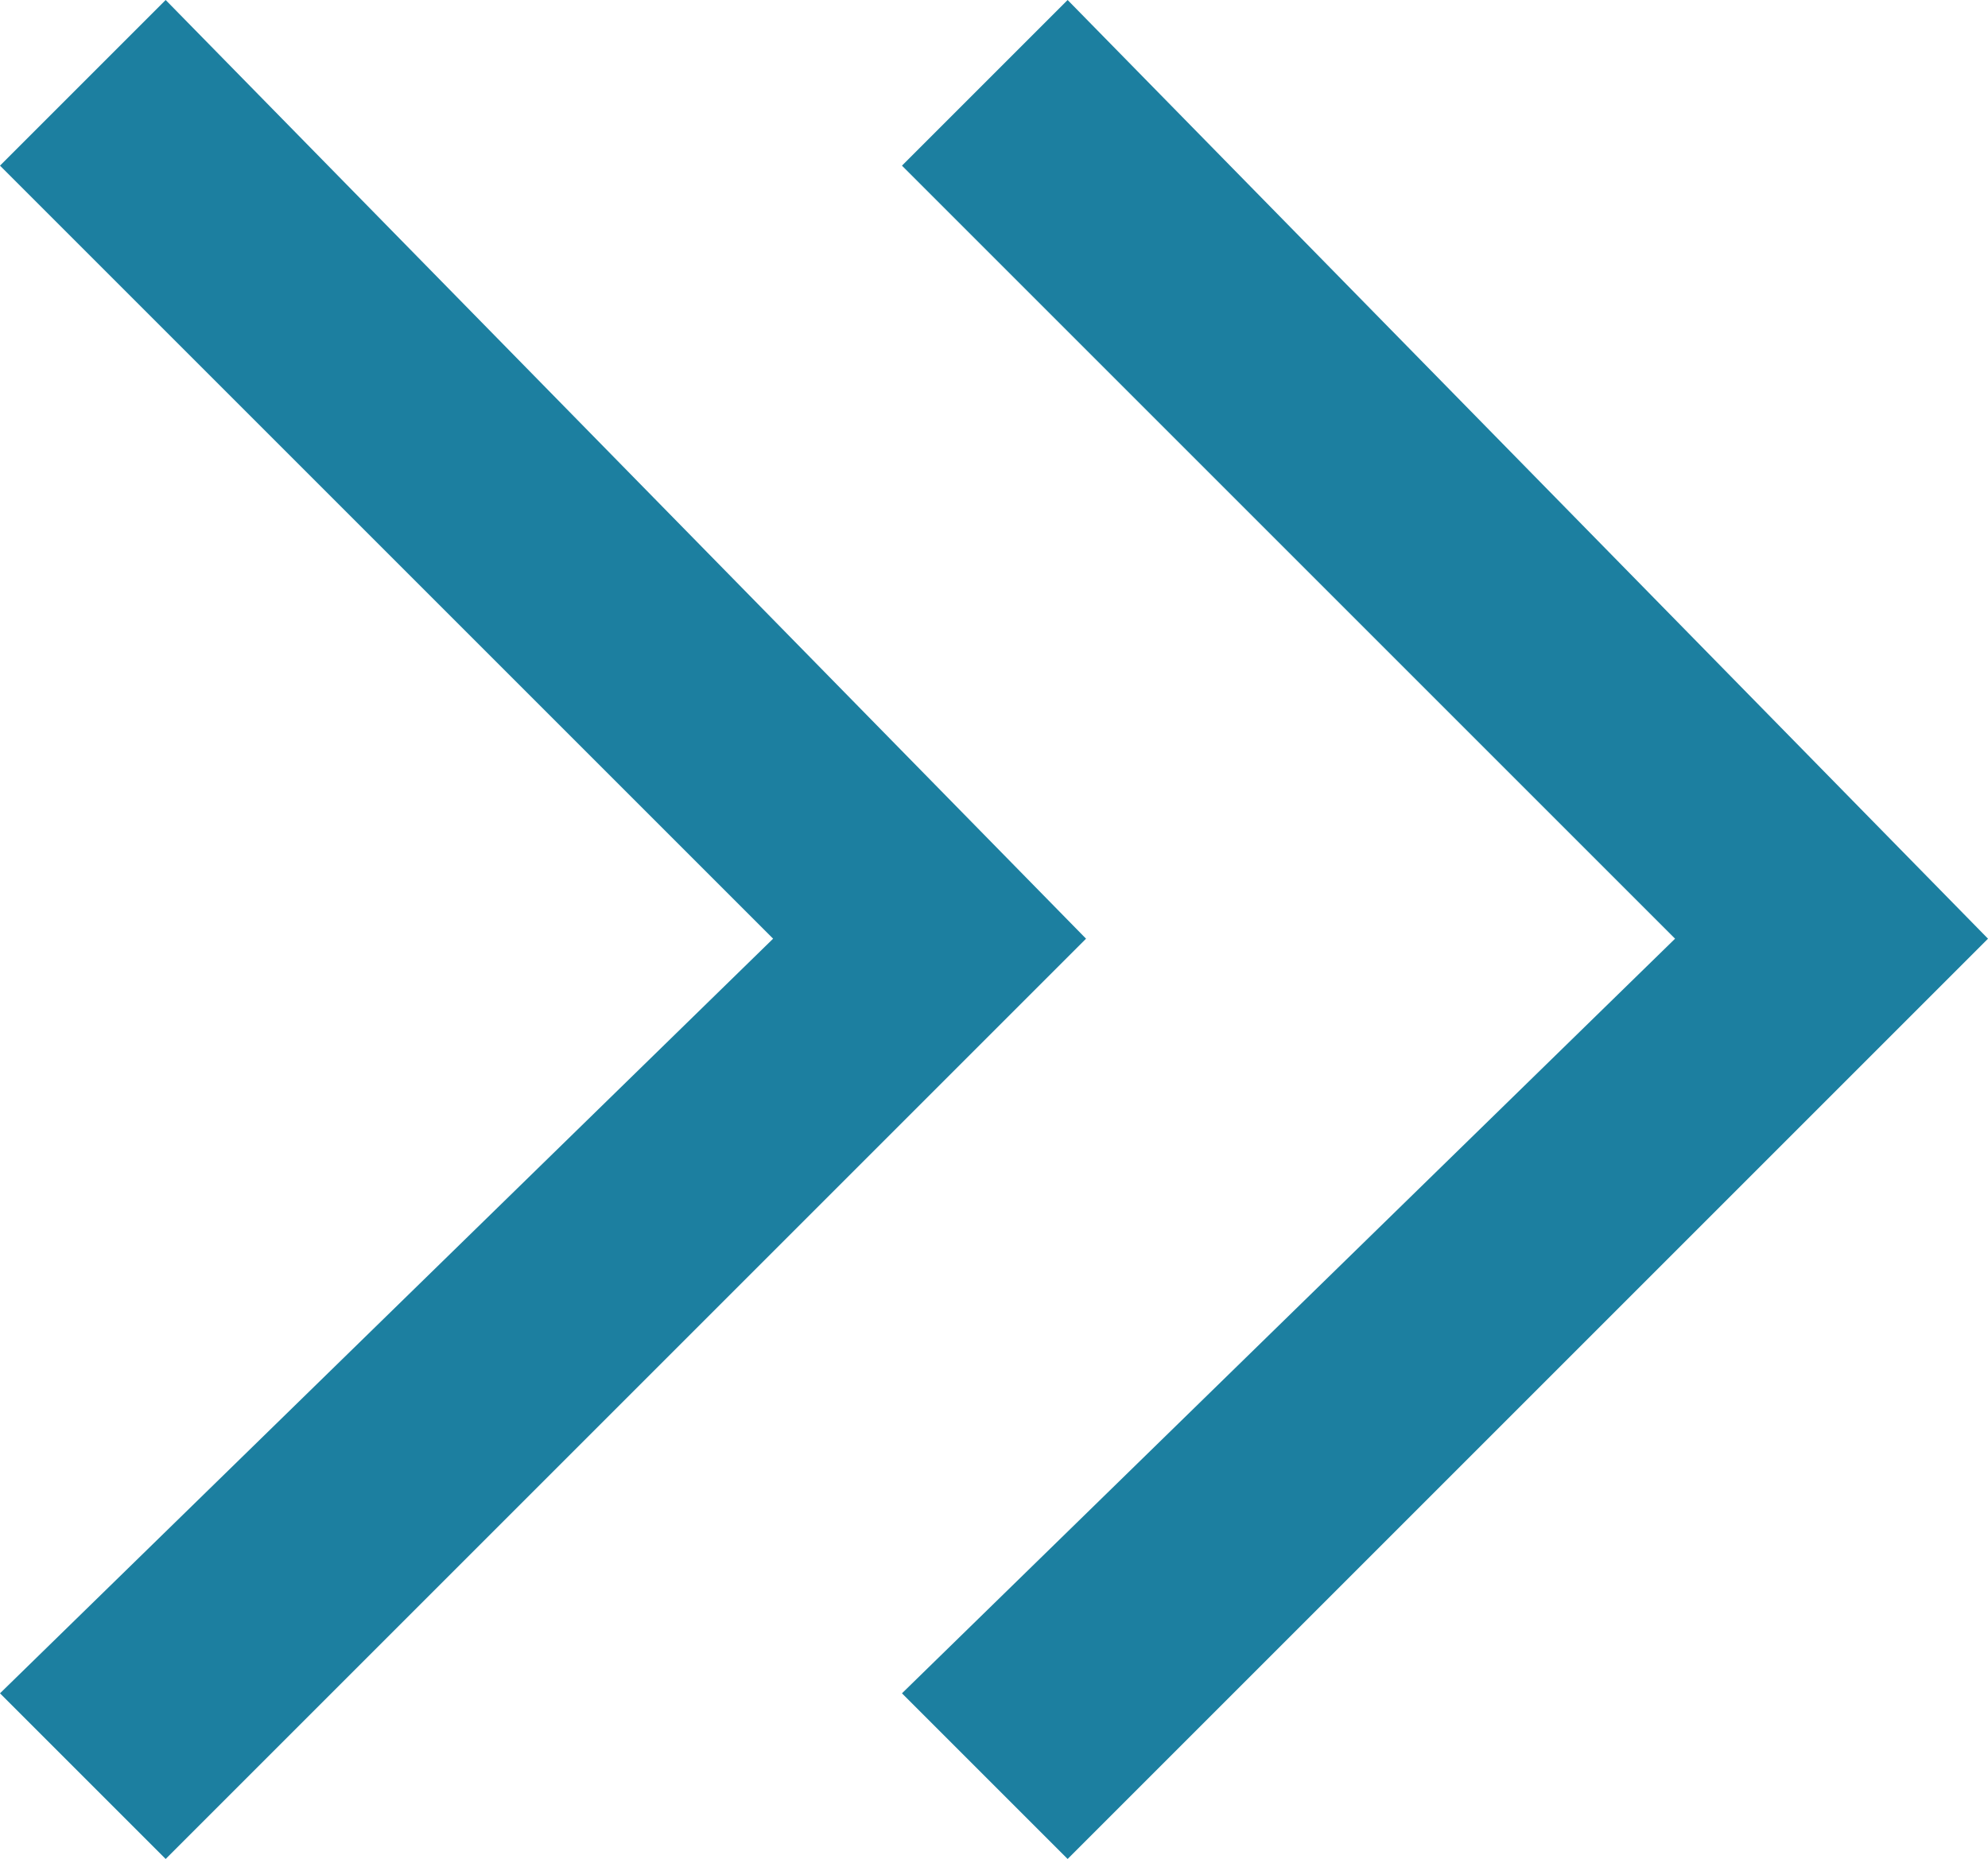 <?xml version="1.0" encoding="utf-8"?>
<!-- Generator: Adobe Illustrator 19.1.0, SVG Export Plug-In . SVG Version: 6.00 Build 0)  -->
<svg version="1.1" id="Layer_1" xmlns="http://www.w3.org/2000/svg" xmlns:xlink="http://www.w3.org/1999/xlink" x="0px" y="0px"
	 viewBox="-590 783.2 10.8 10.1" style="enable-background:new -590 783.2 10.8 10.1;" xml:space="preserve">
<style type="text/css">
	.st0{fill:#1C7FA0;}
</style>
<g>
	<g>
		<polygon class="st0" points="-584.2,793.3 -585.1,792.4 -580.9,788.3 -585.1,784.1 -584.2,783.2 -579.2,788.3 		"/>
	</g>
	<g>
		<polygon class="st0" points="-589.1,793.3 -590,792.4 -585.8,788.3 -590,784.1 -589.1,783.2 -584.1,788.3 		"/>
	</g>
</g>
</svg>
